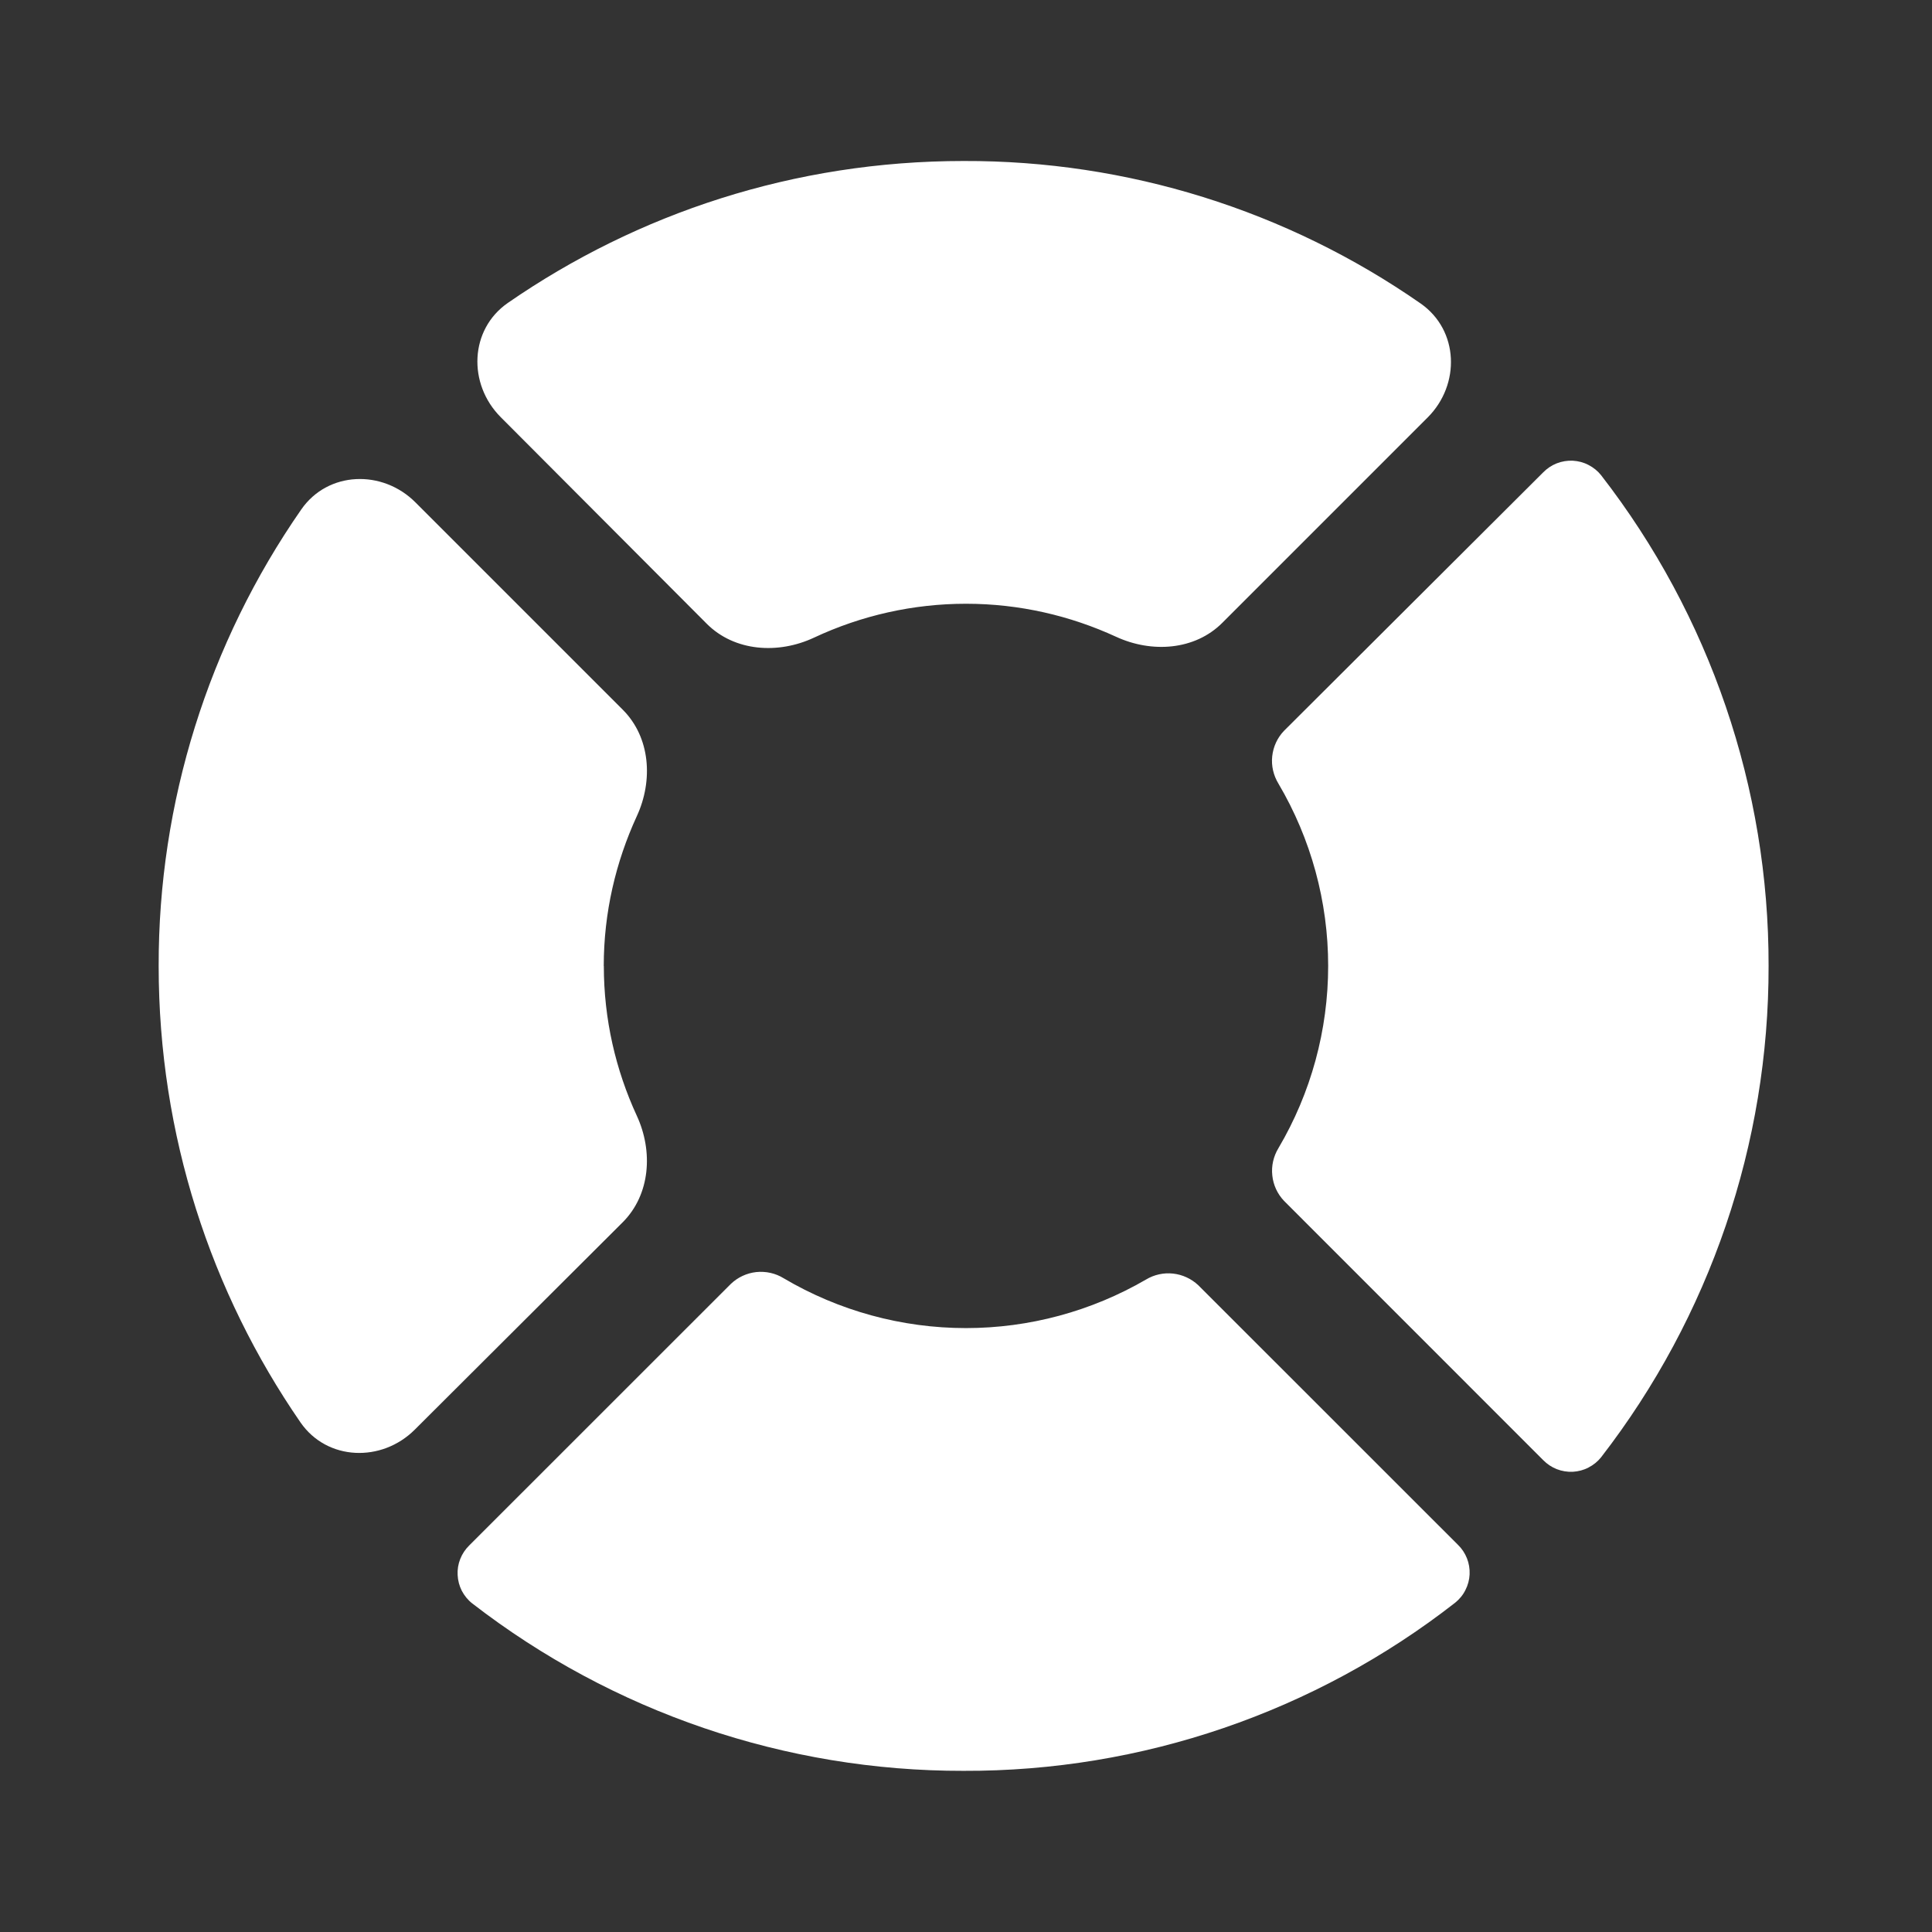 <svg width="24" height="24" viewBox="0 0 24 24" fill="none" xmlns="http://www.w3.org/2000/svg">
<rect x="0" y="0" width="24" height="24" fill="#333333" stroke="none"/>
<path d="M7.5 12C7.5 11.337 7.649 10.708 7.911 10.138C8.115 9.696 8.08 9.16 7.736 8.816L5.16 6.24C4.75 5.83 4.074 5.852 3.743 6.328C2.586 7.993 1.967 9.973 1.971 12C1.971 14.104 2.621 16.058 3.733 17.67C4.063 18.147 4.741 18.17 5.152 17.76L7.735 15.184C8.079 14.84 8.115 14.303 7.911 13.861C7.648 13.291 7.501 12.662 7.501 12H7.5ZM12 7.5C12.664 7.5 13.294 7.648 13.864 7.91C14.305 8.114 14.842 8.08 15.185 7.736L17.735 5.186C18.144 4.777 18.123 4.103 17.649 3.771C15.983 2.611 14 1.993 11.97 2C9.866 2 7.919 2.65 6.31 3.762C5.832 4.092 5.809 4.77 6.22 5.182L8.78 7.749C9.126 8.095 9.668 8.129 10.112 7.921C10.703 7.644 11.347 7.5 12 7.5ZM19.89 5.904C19.848 5.851 19.794 5.807 19.733 5.776C19.673 5.744 19.606 5.727 19.538 5.723C19.47 5.72 19.402 5.731 19.338 5.756C19.275 5.781 19.218 5.819 19.17 5.868L15.951 9.078C15.868 9.164 15.817 9.275 15.804 9.394C15.791 9.513 15.819 9.632 15.881 9.734C16.286 10.42 16.499 11.202 16.499 11.998C16.499 12.795 16.286 13.577 15.881 14.263C15.819 14.365 15.792 14.484 15.805 14.602C15.817 14.721 15.869 14.832 15.951 14.918L19.17 18.138C19.218 18.187 19.275 18.225 19.338 18.25C19.402 18.275 19.47 18.286 19.538 18.283C19.606 18.279 19.673 18.262 19.733 18.23C19.794 18.199 19.848 18.155 19.89 18.102C21.242 16.355 21.974 14.207 21.97 11.998C21.974 9.792 21.242 7.647 19.89 5.904V5.904ZM12 16.498C11.203 16.498 10.421 16.284 9.735 15.879C9.633 15.816 9.514 15.79 9.395 15.802C9.276 15.815 9.165 15.867 9.079 15.949L5.829 19.198C5.78 19.246 5.742 19.303 5.717 19.367C5.692 19.43 5.681 19.498 5.685 19.566C5.688 19.634 5.706 19.701 5.737 19.762C5.769 19.822 5.812 19.876 5.866 19.918C7.613 21.27 9.76 22.002 11.969 21.998C14.181 22.006 16.333 21.27 18.077 19.909C18.13 19.866 18.174 19.813 18.204 19.752C18.235 19.692 18.253 19.625 18.256 19.557C18.259 19.489 18.248 19.421 18.223 19.358C18.198 19.295 18.16 19.237 18.111 19.19L14.886 15.966C14.8 15.885 14.69 15.834 14.573 15.821C14.456 15.808 14.337 15.834 14.236 15.895C13.556 16.29 12.785 16.498 11.999 16.498H12Z" fill="white"/>
</svg>
